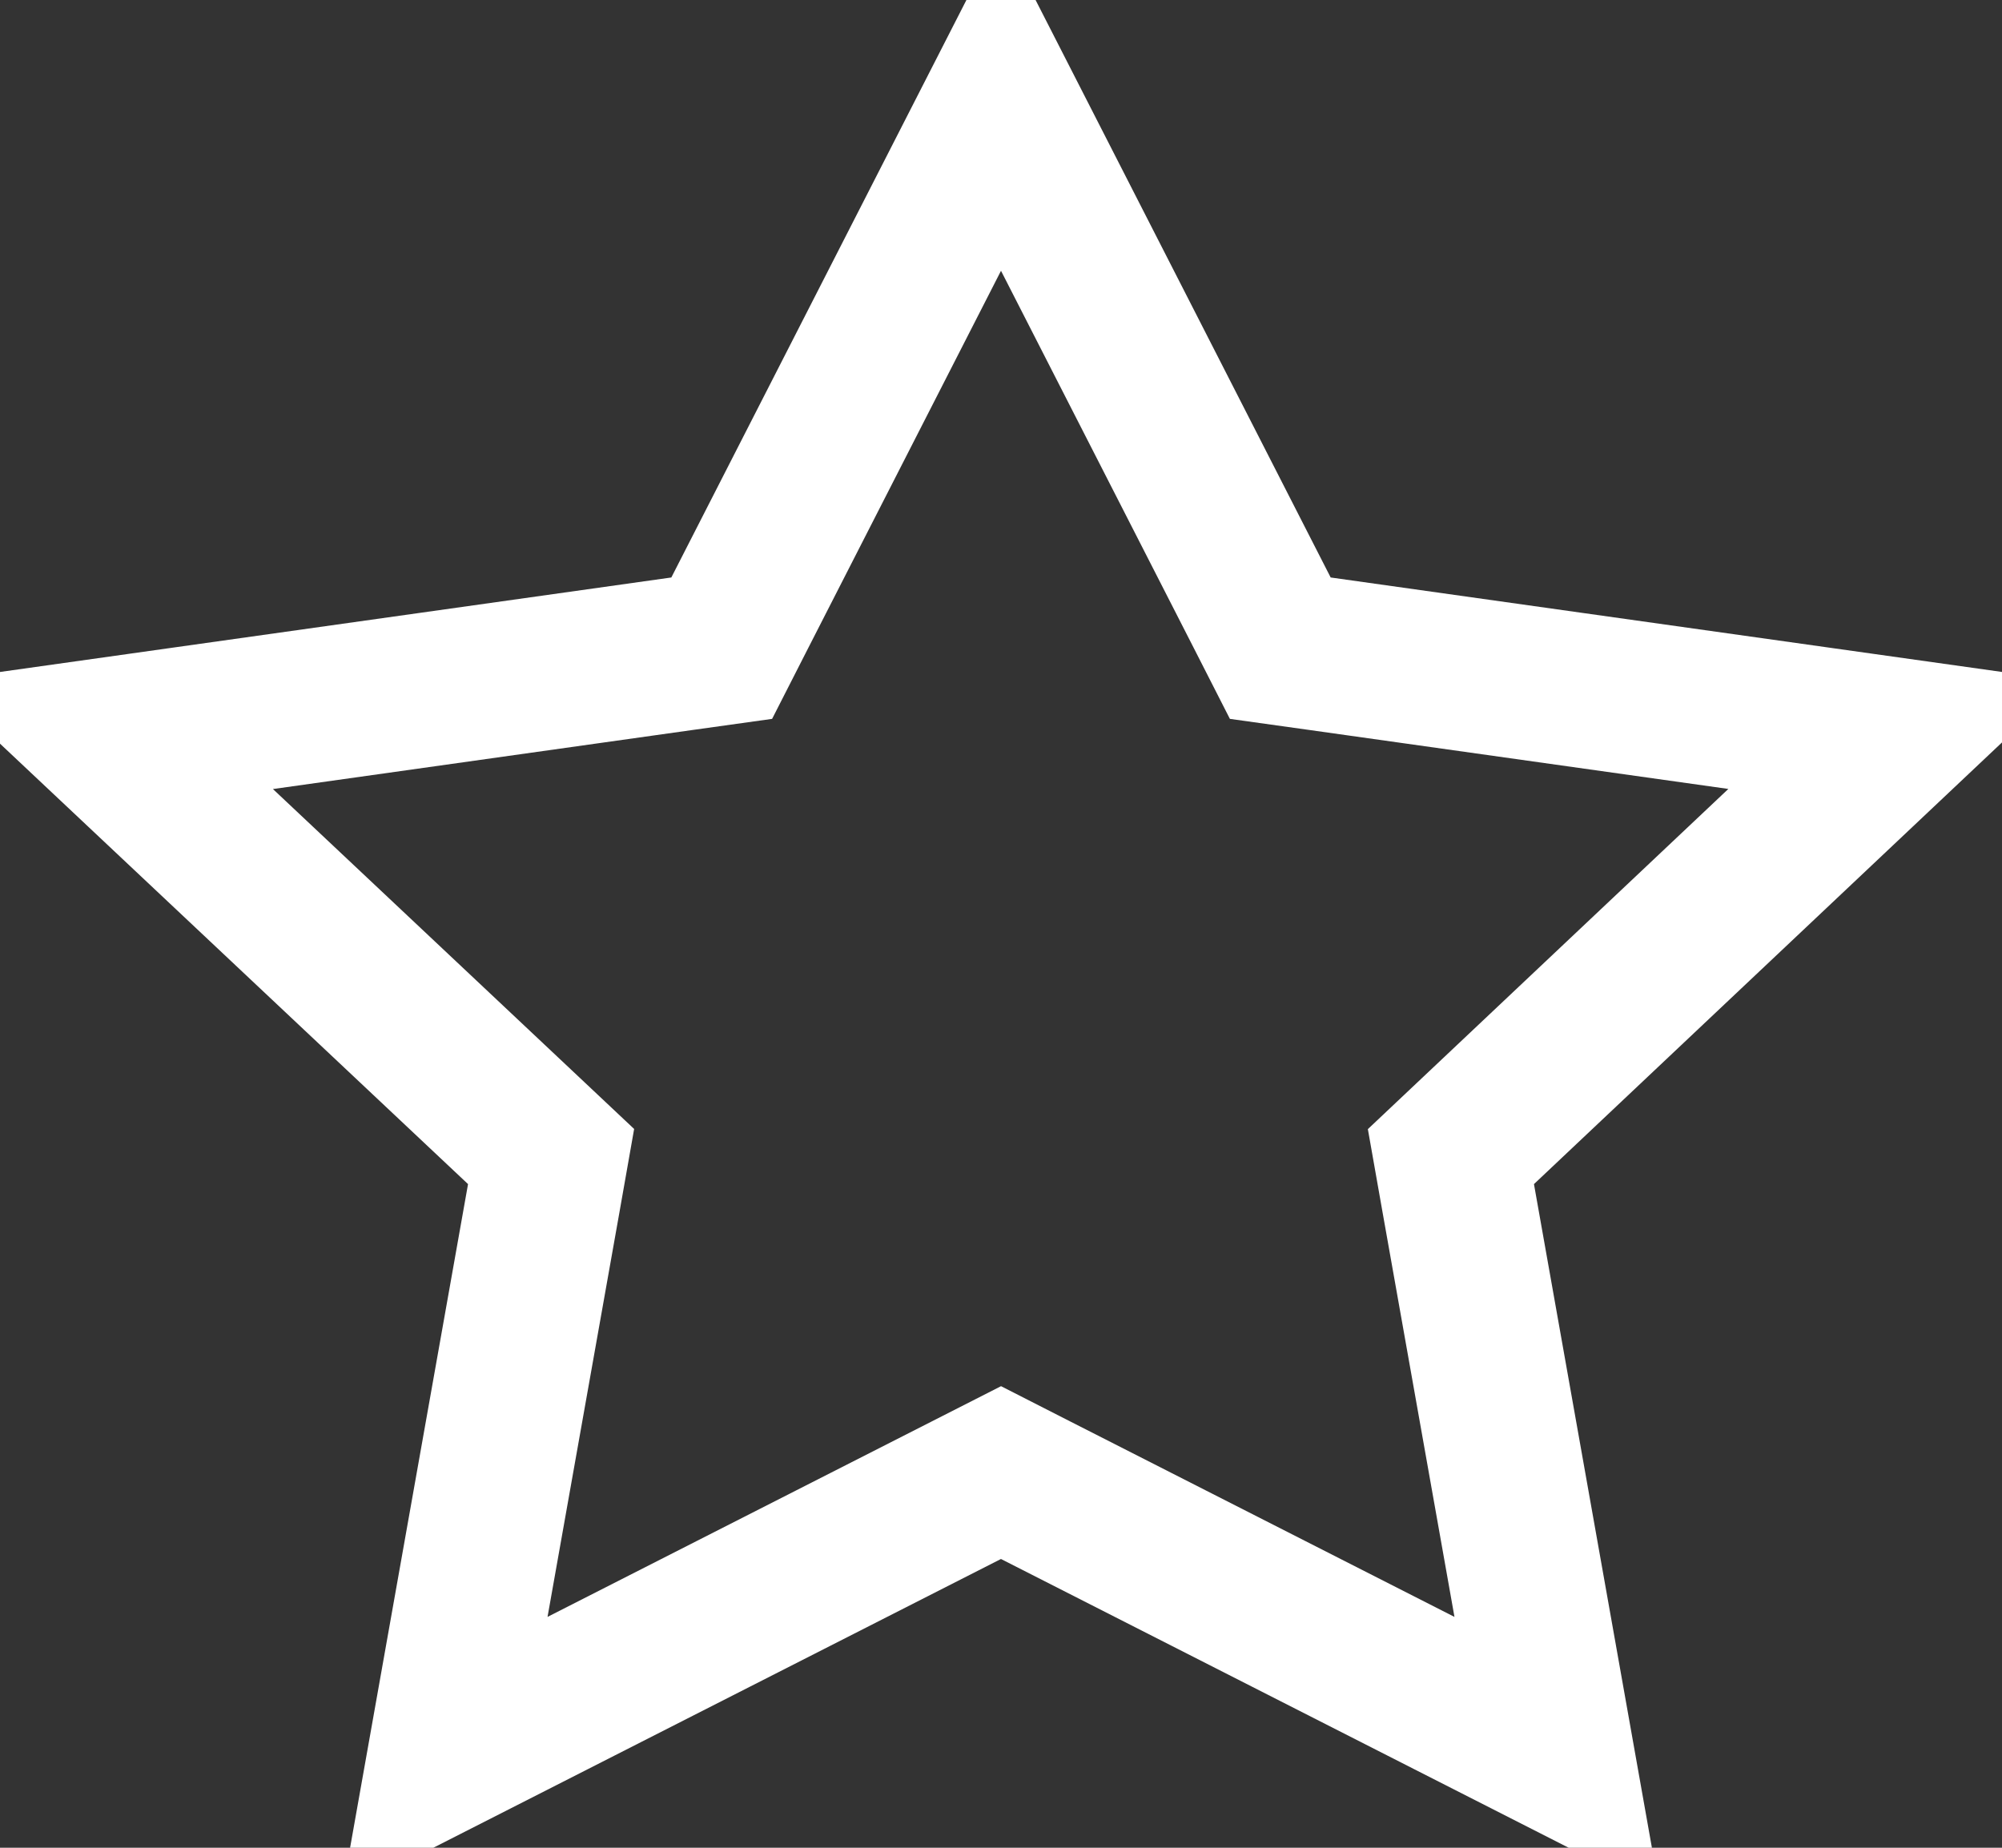 <svg width="26" height="24" viewBox="0 0 26 24" fill="none" xmlns="http://www.w3.org/2000/svg">
<rect x="0" y="0" width="26" height="24" fill="#333333" stroke="none"/>
<path d="M16.391 7.956L16.627 8.419L17.142 8.491L24.645 9.547L19.235 14.653L18.843 15.023L18.937 15.555L20.225 22.803L13.453 19.358L13 19.127L12.546 19.358L5.775 22.803L7.063 15.555L7.157 15.022L6.764 14.652L1.342 9.549L8.858 8.491L9.373 8.419L9.609 7.956L13 1.319L16.391 7.956Z" stroke="white" stroke-width="2"/>
</svg>

